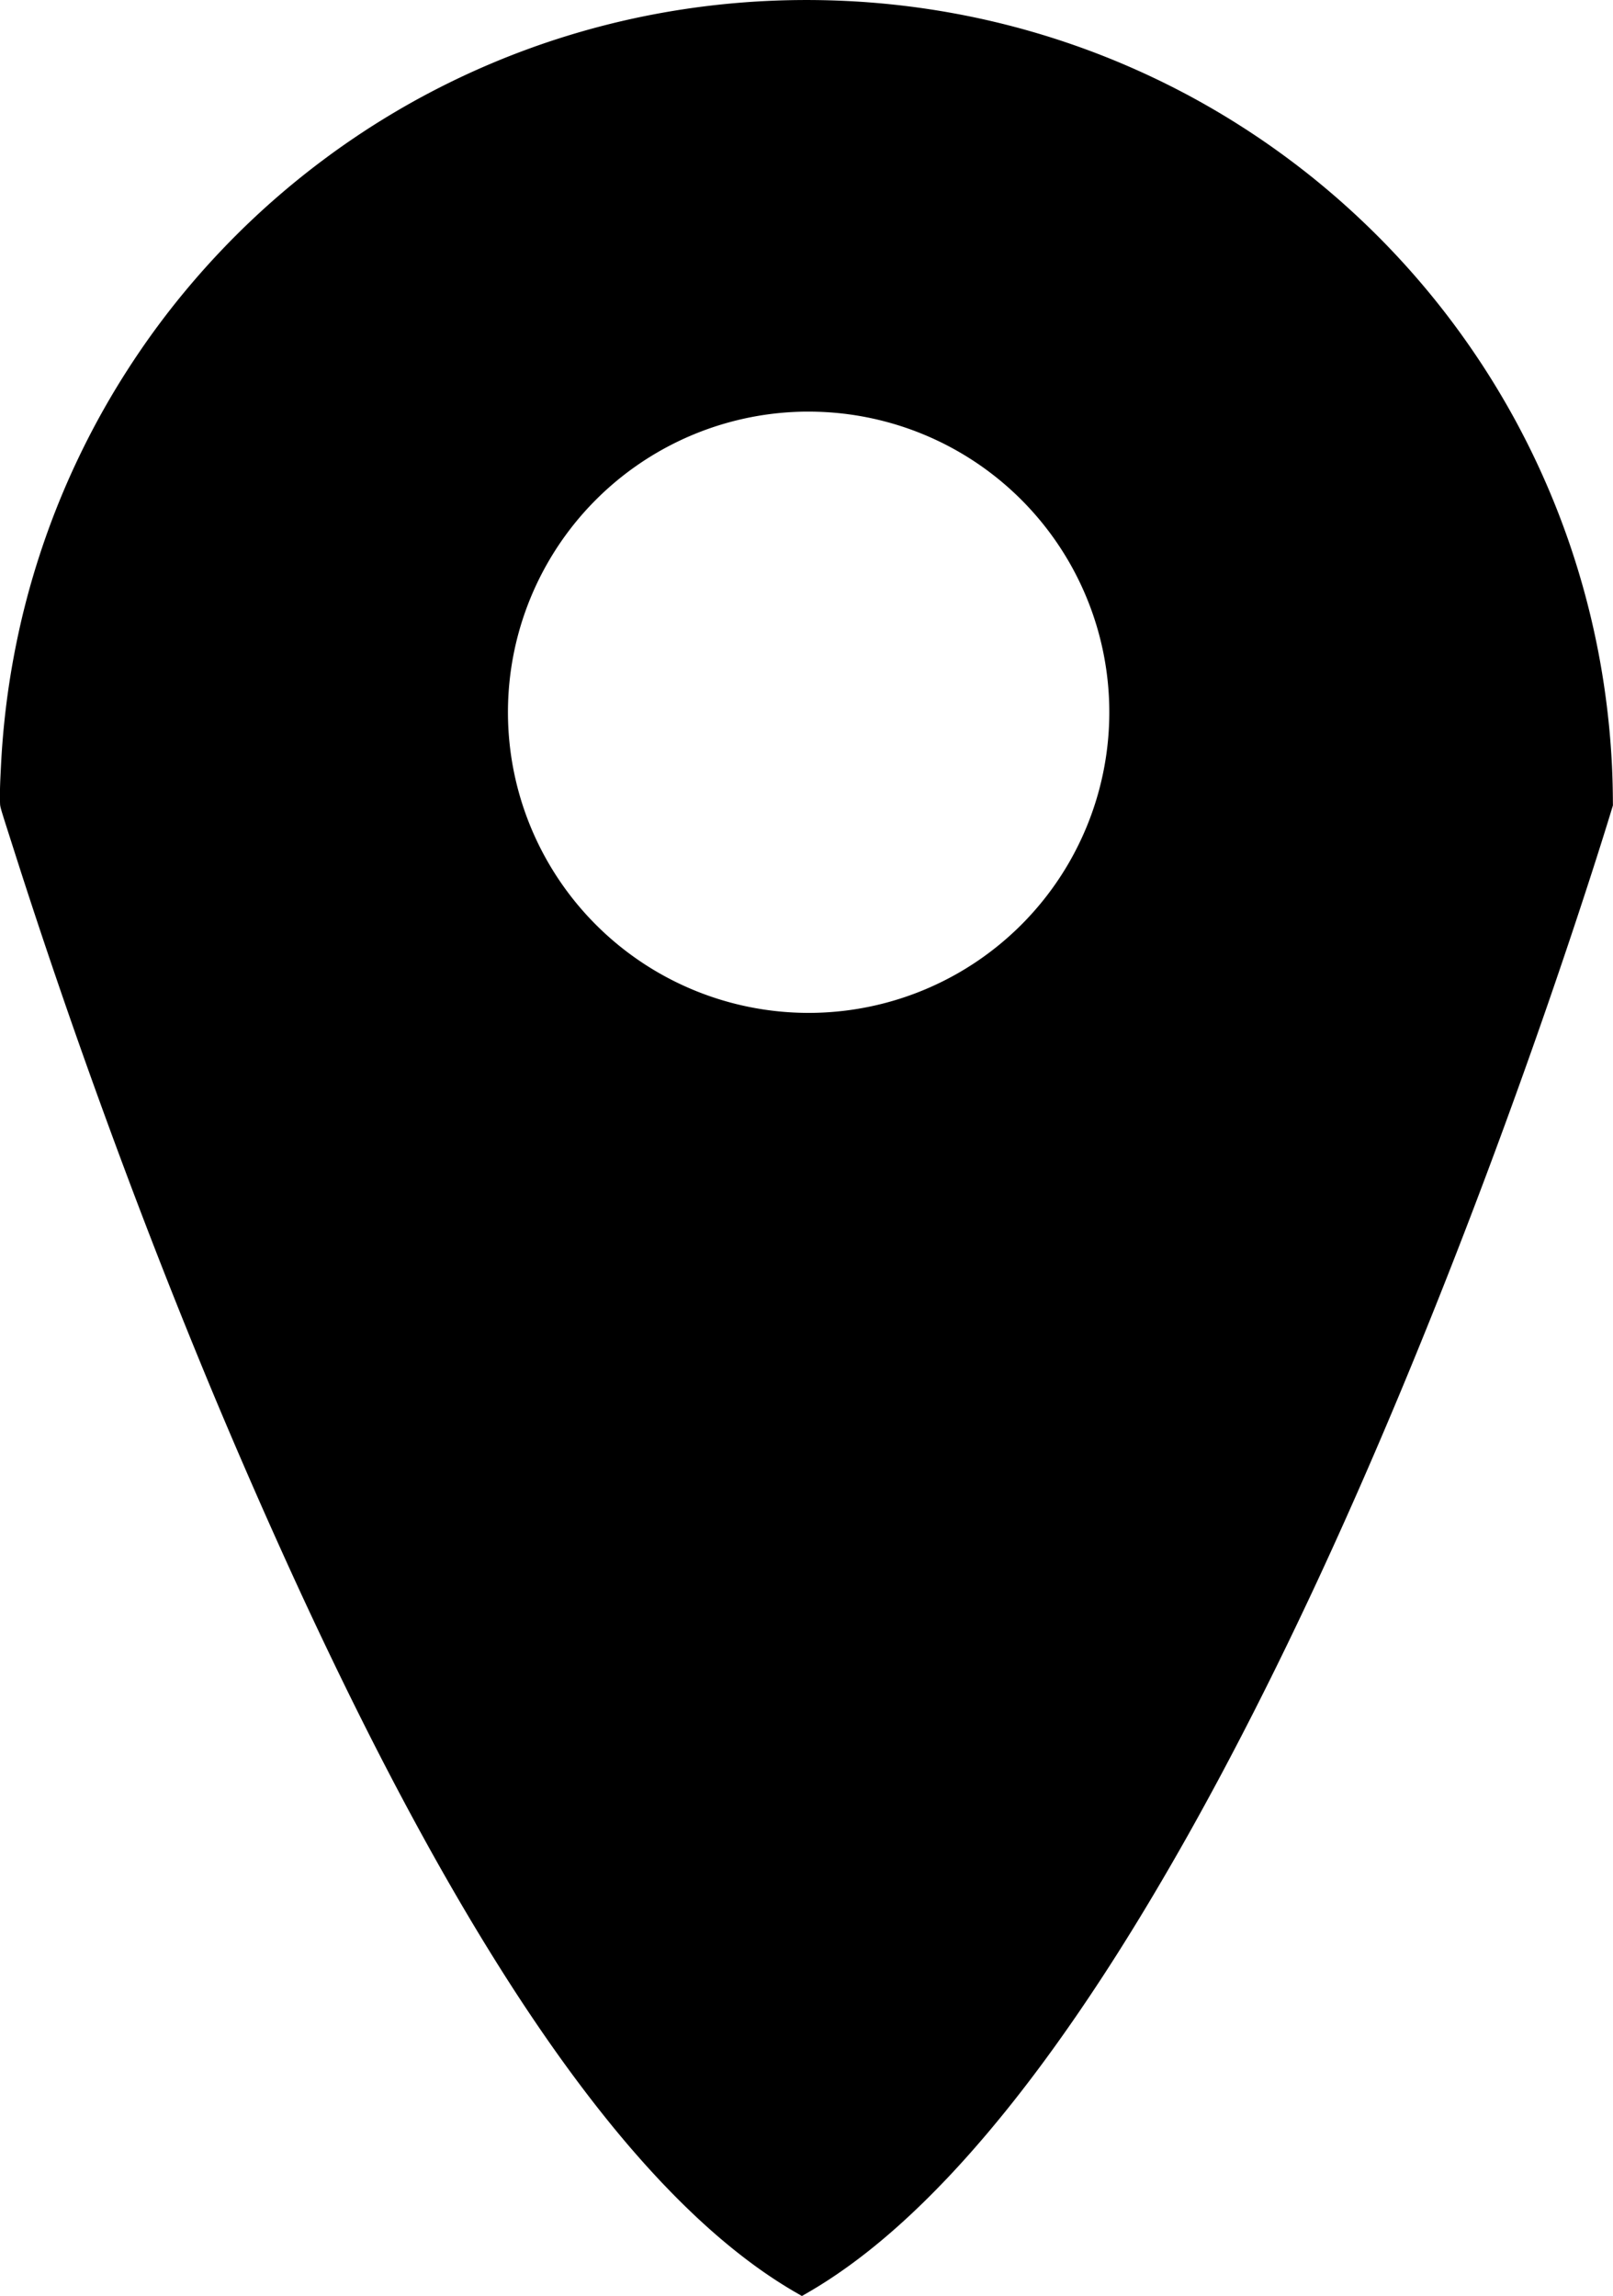 <?xml version="1.0" encoding="UTF-8" standalone="no"?>
<!-- Created with Inkscape (http://www.inkscape.org/) -->

<svg
   width="64.369mm"
   height="91.632mm"
   viewBox="0 0 64.369 91.632"
   version="1.1"
   id="svg2594"
   inkscape:version="1.2.2 (732a01da63, 2022-12-09, custom)"
   sodipodi:docname="localization.svg"
   xmlns:inkscape="http://www.inkscape.org/namespaces/inkscape"
   xmlns:sodipodi="http://sodipodi.sourceforge.net/DTD/sodipodi-0.dtd"
   xmlns="http://www.w3.org/2000/svg"
   xmlns:svg="http://www.w3.org/2000/svg">
  <sodipodi:namedview
     id="namedview2596"
     pagecolor="#505050"
     bordercolor="#eeeeee"
     borderopacity="1"
     showgrid="false"/>
  <g
        transform="translate(-136.222,-22.379)">
    <path
       id="path3446"
       style="fill:#000000;stroke:#000000;stroke-width:0.953"
       d="m 168.41,22.856 c -0.549,0 -1.095,0.014 -1.637,0.041 -0.542,0.027 -1.08,0.068 -1.615,0.122 -0.534,0.054 -1.065,0.121 -1.591,0.201 -0.526,0.08 -1.048,0.173 -1.565,0.278 -0.517,0.105 -1.029,0.223 -1.537,0.353 -0.507,0.13 -1.01,0.272 -1.507,0.426 -0.497,0.154 -0.989,0.319 -1.475,0.497 -0.486,0.177 -0.967,0.366 -1.441,0.566 -0.475,0.2 -0.943,0.411 -1.406,0.633 -0.462,0.222 -0.918,0.455 -1.368,0.698 -0.449,0.243 -0.892,0.498 -1.328,0.762 -0.436,0.264 -0.865,0.538 -1.286,0.823 -0.422,0.284 -0.836,0.579 -1.243,0.883 -0.407,0.304 -0.806,0.617 -1.197,0.939 -0.391,0.323 -0.775,0.654 -1.15,0.995 -0.375,0.341 -0.742,0.69 -1.1,1.049 -0.358,0.358 -0.708,0.725 -1.049,1.1 -0.341,0.375 -0.672,0.758 -0.995,1.149 -0.323,0.391 -0.636,0.79 -0.94,1.197 -0.304,0.407 -0.598,0.821 -0.882,1.243 -0.284,0.422 -0.558,0.85 -0.823,1.286 -0.264,0.436 -0.518,0.878 -0.762,1.328 -0.243,0.449 -0.476,0.906 -0.698,1.368 -0.222,0.462 -0.434,0.931 -0.634,1.406 -0.2,0.475 -0.389,0.955 -0.566,1.441 -0.177,0.486 -0.343,0.978 -0.497,1.475 -0.154,0.497 -0.296,0.999 -0.426,1.507 -0.13,0.507 -0.247,1.02 -0.352,1.537 -0.105,0.517 -0.198,1.039 -0.278,1.565 -0.08,0.526 -0.147,1.057 -0.201,1.591 -0.054,0.534 -0.095,1.073 -0.122,1.615 -0.025,0.503 -0.056,1.01 -0.038,1.519 0.003,0.078 0.218,0.73 0.631,2.025 0.218,0.683 0.488,1.515 0.806,2.475 0.318,0.96 0.685,2.047 1.097,3.241 0.412,1.193 0.87,2.492 1.371,3.876 0.501,1.383 1.044,2.851 1.627,4.382 0.583,1.53 1.206,3.124 1.866,4.758 0.33,0.817 0.669,1.645 1.016,2.48 0.348,0.835 0.705,1.677 1.07,2.525 0.365,0.847 0.738,1.7 1.117,2.554 0.38,0.854 0.766,1.711 1.159,2.567 0.393,0.856 0.793,1.711 1.2,2.563 0.407,0.852 0.819,1.7 1.239,2.543 0.419,0.843 0.844,1.679 1.276,2.507 0.431,0.828 0.869,1.647 1.312,2.454 0.443,0.808 0.892,1.604 1.346,2.385 0.454,0.782 0.914,1.55 1.379,2.301 0.465,0.751 0.934,1.485 1.409,2.199 0.475,0.714 0.955,1.409 1.439,2.081 0.484,0.672 0.974,1.322 1.467,1.947 0.247,0.312 0.494,0.619 0.743,0.918 0.249,0.3 0.499,0.593 0.75,0.878 0.251,0.286 0.503,0.565 0.756,0.837 0.253,0.272 0.507,0.536 0.762,0.793 0.255,0.257 0.511,0.506 0.767,0.747 0.257,0.241 0.514,0.475 0.773,0.7 0.259,0.225 0.518,0.442 0.779,0.65 0.26,0.208 0.521,0.407 0.783,0.598 0.262,0.19 0.525,0.372 0.789,0.544 0.264,0.172 0.528,0.335 0.793,0.488 0.265,-0.153 0.53,-0.316 0.794,-0.488 0.264,-0.172 0.528,-0.354 0.792,-0.544 0.263,-0.19 0.526,-0.39 0.789,-0.598 0.262,-0.208 0.524,-0.425 0.785,-0.65 0.261,-0.225 0.522,-0.458 0.781,-0.7 0.26,-0.241 0.519,-0.49 0.777,-0.747 0.258,-0.257 0.516,-0.521 0.773,-0.793 0.257,-0.272 0.513,-0.551 0.768,-0.837 0.255,-0.286 0.509,-0.579 0.763,-0.878 0.253,-0.3 0.506,-0.606 0.758,-0.918 0.503,-0.625 1.003,-1.274 1.498,-1.947 0.495,-0.672 0.986,-1.367 1.472,-2.081 0.486,-0.714 0.968,-1.448 1.444,-2.199 0.476,-0.751 0.947,-1.519 1.412,-2.301 0.465,-0.782 0.925,-1.578 1.379,-2.385 0.454,-0.808 0.901,-1.626 1.343,-2.454 0.441,-0.828 0.876,-1.664 1.304,-2.507 0.428,-0.843 0.849,-1.691 1.262,-2.543 0.413,-0.852 0.82,-1.707 1.218,-2.563 0.398,-0.856 0.788,-1.712 1.17,-2.567 0.382,-0.854 0.756,-1.707 1.121,-2.554 0.365,-0.847 0.722,-1.69 1.07,-2.525 0.348,-0.835 0.687,-1.663 1.017,-2.48 0.66,-1.634 1.283,-3.227 1.866,-4.758 0.583,-1.53 1.127,-2.998 1.627,-4.382 0.501,-1.383 0.959,-2.683 1.371,-3.876 0.412,-1.193 0.779,-2.281 1.097,-3.241 0.318,-0.96 0.588,-1.792 0.806,-2.475 0.412,-1.291 0.606,-1.94 0.63,-2.019 -0.002,-0.511 -0.013,-1.02 -0.038,-1.525 -0.027,-0.542 -0.068,-1.08 -0.122,-1.615 -0.054,-0.534 -0.121,-1.065 -0.201,-1.591 -0.08,-0.526 -0.172,-1.048 -0.278,-1.565 -0.105,-0.517 -0.223,-1.03 -0.353,-1.537 -0.13,-0.507 -0.272,-1.01 -0.426,-1.507 -0.154,-0.497 -0.319,-0.989 -0.497,-1.475 -0.177,-0.486 -0.366,-0.967 -0.566,-1.441 -0.2,-0.475 -0.411,-0.943 -0.633,-1.406 -0.222,-0.462 -0.455,-0.918 -0.698,-1.368 -0.243,-0.449 -0.498,-0.892 -0.762,-1.328 -0.264,-0.436 -0.538,-0.865 -0.823,-1.286 -0.284,-0.422 -0.578,-0.836 -0.882,-1.243 -0.304,-0.407 -0.617,-0.806 -0.939,-1.197 -0.323,-0.391 -0.654,-0.774 -0.995,-1.149 -0.341,-0.375 -0.69,-0.742 -1.049,-1.1 -0.358,-0.358 -0.725,-0.708 -1.1,-1.049 -0.375,-0.341 -0.758,-0.672 -1.149,-0.995 -0.391,-0.323 -0.79,-0.636 -1.197,-0.939 -0.407,-0.304 -0.821,-0.598 -1.243,-0.883 -0.422,-0.284 -0.85,-0.558 -1.286,-0.823 -0.436,-0.264 -0.878,-0.518 -1.328,-0.762 -0.449,-0.243 -0.906,-0.476 -1.368,-0.698 -0.462,-0.222 -0.931,-0.433 -1.405,-0.633 -0.475,-0.2 -0.955,-0.389 -1.441,-0.566 -0.486,-0.177 -0.978,-0.343 -1.475,-0.497 -0.497,-0.154 -0.999,-0.296 -1.507,-0.426 -0.507,-0.13 -1.02,-0.248 -1.537,-0.353 -0.517,-0.105 -1.039,-0.198 -1.565,-0.278 -0.526,-0.08 -1.057,-0.147 -1.591,-0.201 -0.534,-0.054 -1.073,-0.095 -1.615,-0.122 -0.542,-0.027 -1.088,-0.041 -1.637,-0.041 z m 0.081,15.475 A 12.475,12.475 0 0 1 180.967,50.806 12.475,12.475 0 0 1 168.491,63.281 12.475,12.475 0 0 1 156.016,50.806 12.475,12.475 0 0 1 168.491,38.33 Z"
      />
  </g>
</svg>
